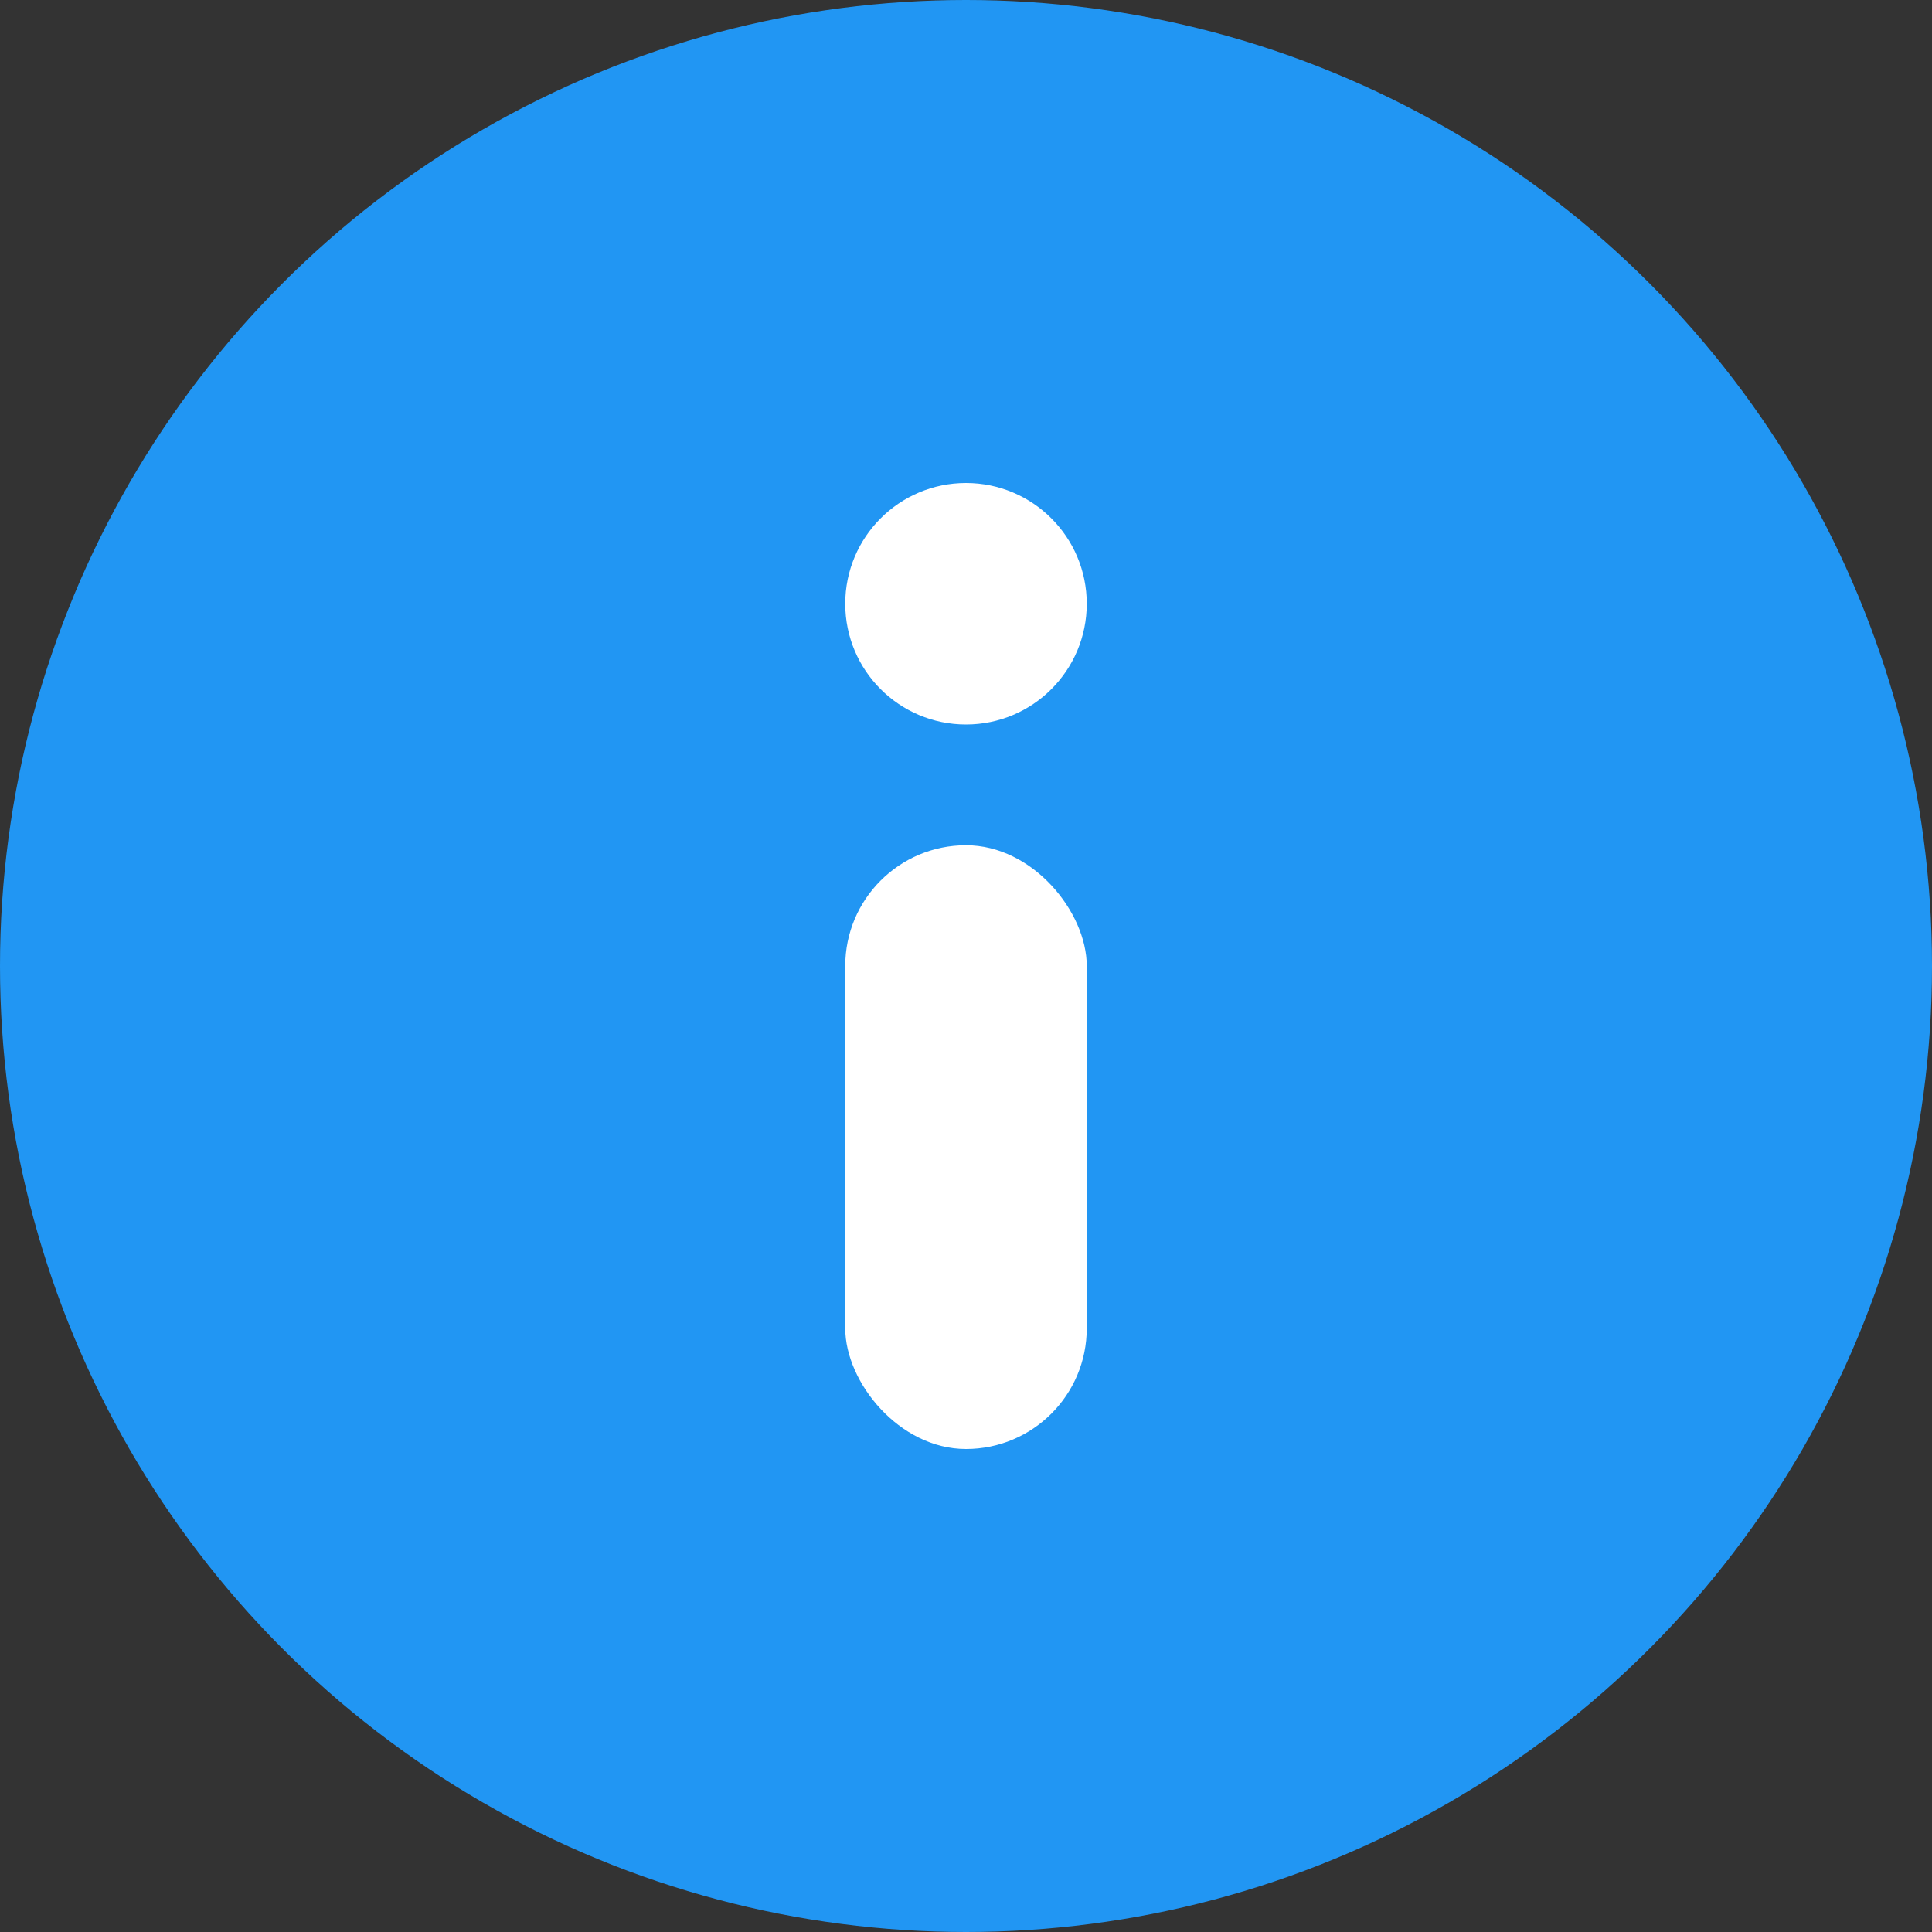 <svg xmlns="http://www.w3.org/2000/svg" width="16" height="16"><rect width="100%" height="100%" fill="#333333" stroke="none"/><g fill="none"><circle cx="8" cy="8" r="8" fill="#2196F3"/><g fill="#FFF" transform="translate(6.5 4)"><circle cx="1.5" cy="1" r="1"/><rect width="2" height="5" x=".5" y="3" rx="1"/></g></g></svg>